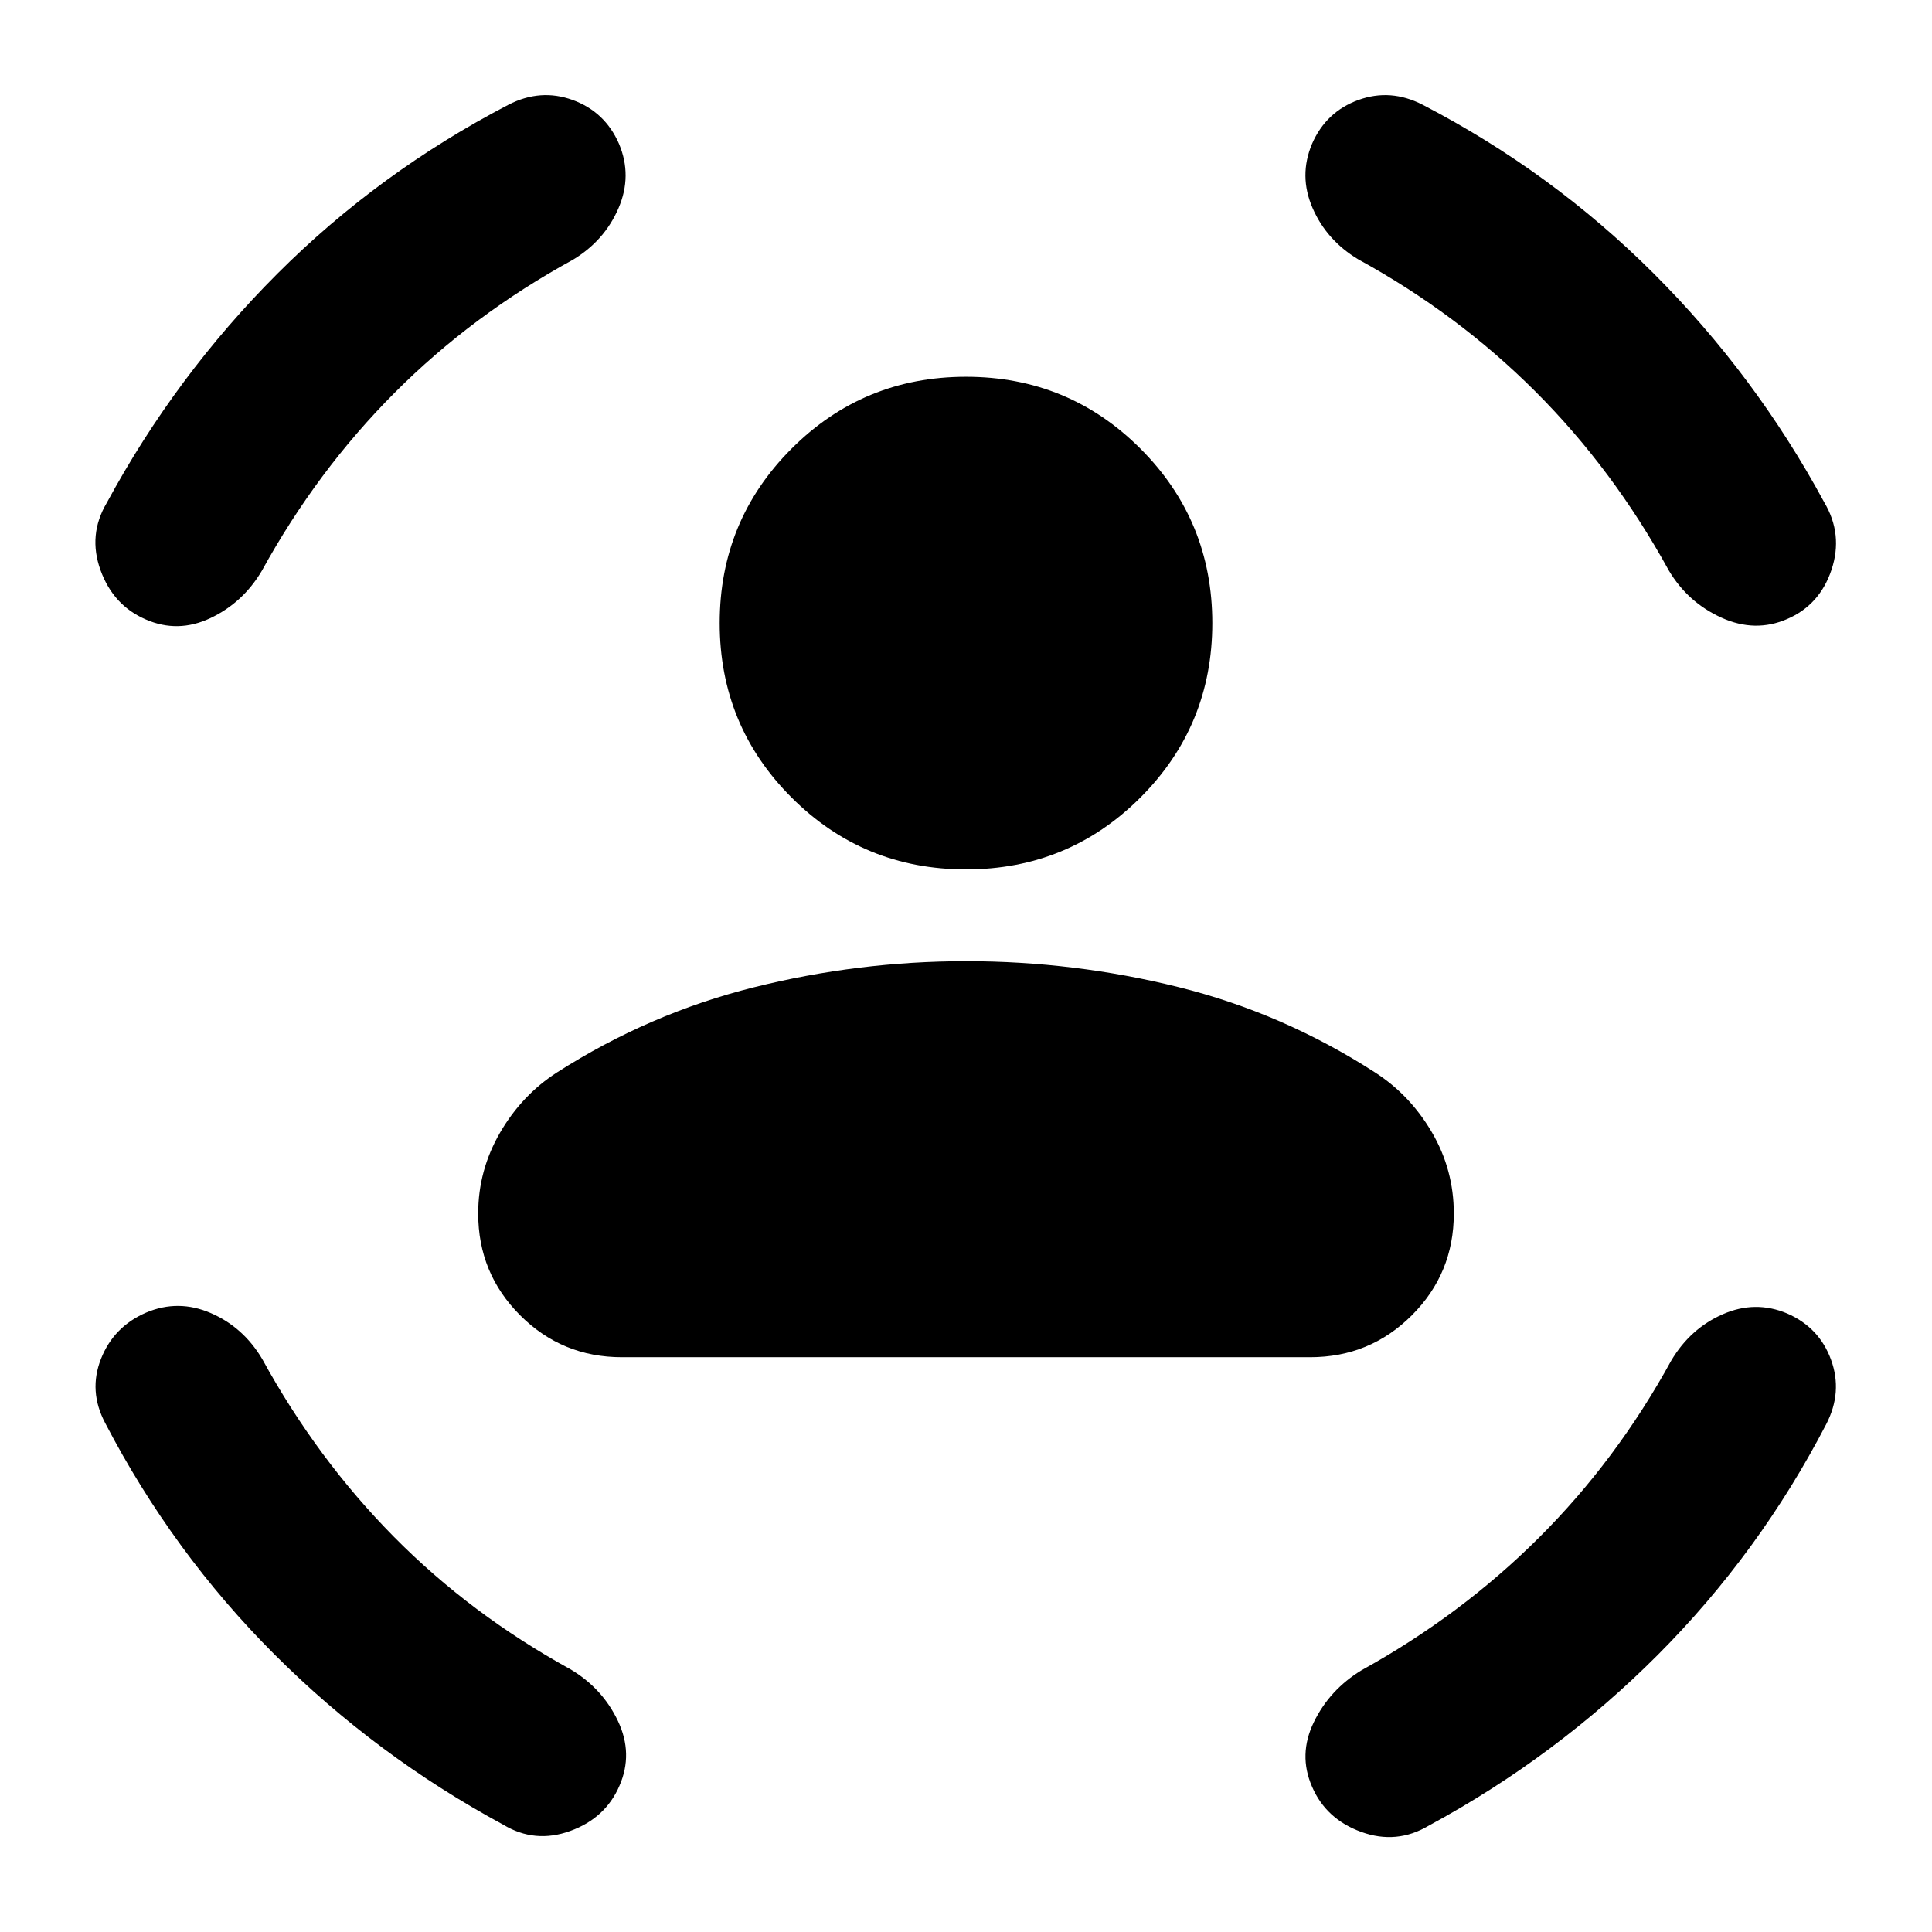 <svg xmlns="http://www.w3.org/2000/svg" height="20" viewBox="0 -960 960 960" width="20"><path d="M480-528q-50.957 0-86.674-35.717-35.717-35.718-35.717-86.674 0-50.957 35.717-86.674 35.717-35.718 86.674-35.718 50.957 0 86.674 35.718 35.717 35.717 35.717 86.674 0 50.956-35.717 86.674Q530.957-528 480-528ZM237.609-357q0-21.478 10.858-40.196 10.859-18.717 28.337-29.956 45.718-29.239 97.696-42.239 51.978-13 105.5-13 53.761 0 105.62 12.88 51.858 12.881 97.576 42.359 17.478 11.239 28.337 29.837 10.858 18.598 10.858 40.315 0 29.717-20.837 50.554-20.837 20.837-50.554 20.837H309q-29.717 0-50.554-20.837-20.837-20.837-20.837-50.554ZM674.87-831.152q-15.674-9.435-22.653-25.467-6.978-16.033-.26-31.946 6.956-15.913 22.989-21.75 16.032-5.837 31.945 2.358 64.131 33.283 114.718 83.75 50.587 50.468 84.869 113.837 9.435 15.913 3.598 33.446-5.837 17.533-21.989 24.489-15.913 6.957-32.685-.641-16.772-7.598-26.207-23.511-27.565-50.174-66.217-88.826-38.652-38.652-88.108-65.739Zm-390.218.239q-49.935 27.326-88.587 66.098t-65.978 88.467q-9.435 15.913-25.587 23.511-16.152 7.598-32.065.641-16.152-6.956-22.49-24.489-6.336-17.533 3.099-33.446 34.282-63.369 84.749-113.836 50.468-50.468 114.837-83.99 15.913-8.195 31.946-2.358t22.989 21.75q6.718 15.913-.261 32.065-6.978 16.152-22.652 25.587ZM130.326-284.652q27.087 49.456 65.239 88.108 38.152 38.653 87.848 65.979 15.913 9.434 23.63 25.706 7.718 16.272.761 32.185-6.956 16.152-24.489 22.49-17.533 6.336-33.206-3.099-63.37-34.282-113.837-84.75-50.468-50.467-83.99-114.836-8.434-15.913-2.097-31.946t22.489-22.989q15.913-6.718 32.065.261 16.152 6.978 25.587 22.891Zm700.109.717q9.434-15.913 25.587-23.011 16.152-7.097 32.065-.38 15.913 6.956 21.75 22.989t-2.359 31.946q-33.282 64.13-83.75 114.717-50.467 50.587-113.837 84.87-15.913 9.434-33.445 3.098-17.533-6.337-24.489-22.49-6.957-15.913.88-32.065 7.837-16.152 23.75-25.826 49.456-27.326 88.109-65.859 38.652-38.532 65.739-87.989Z"/></svg>